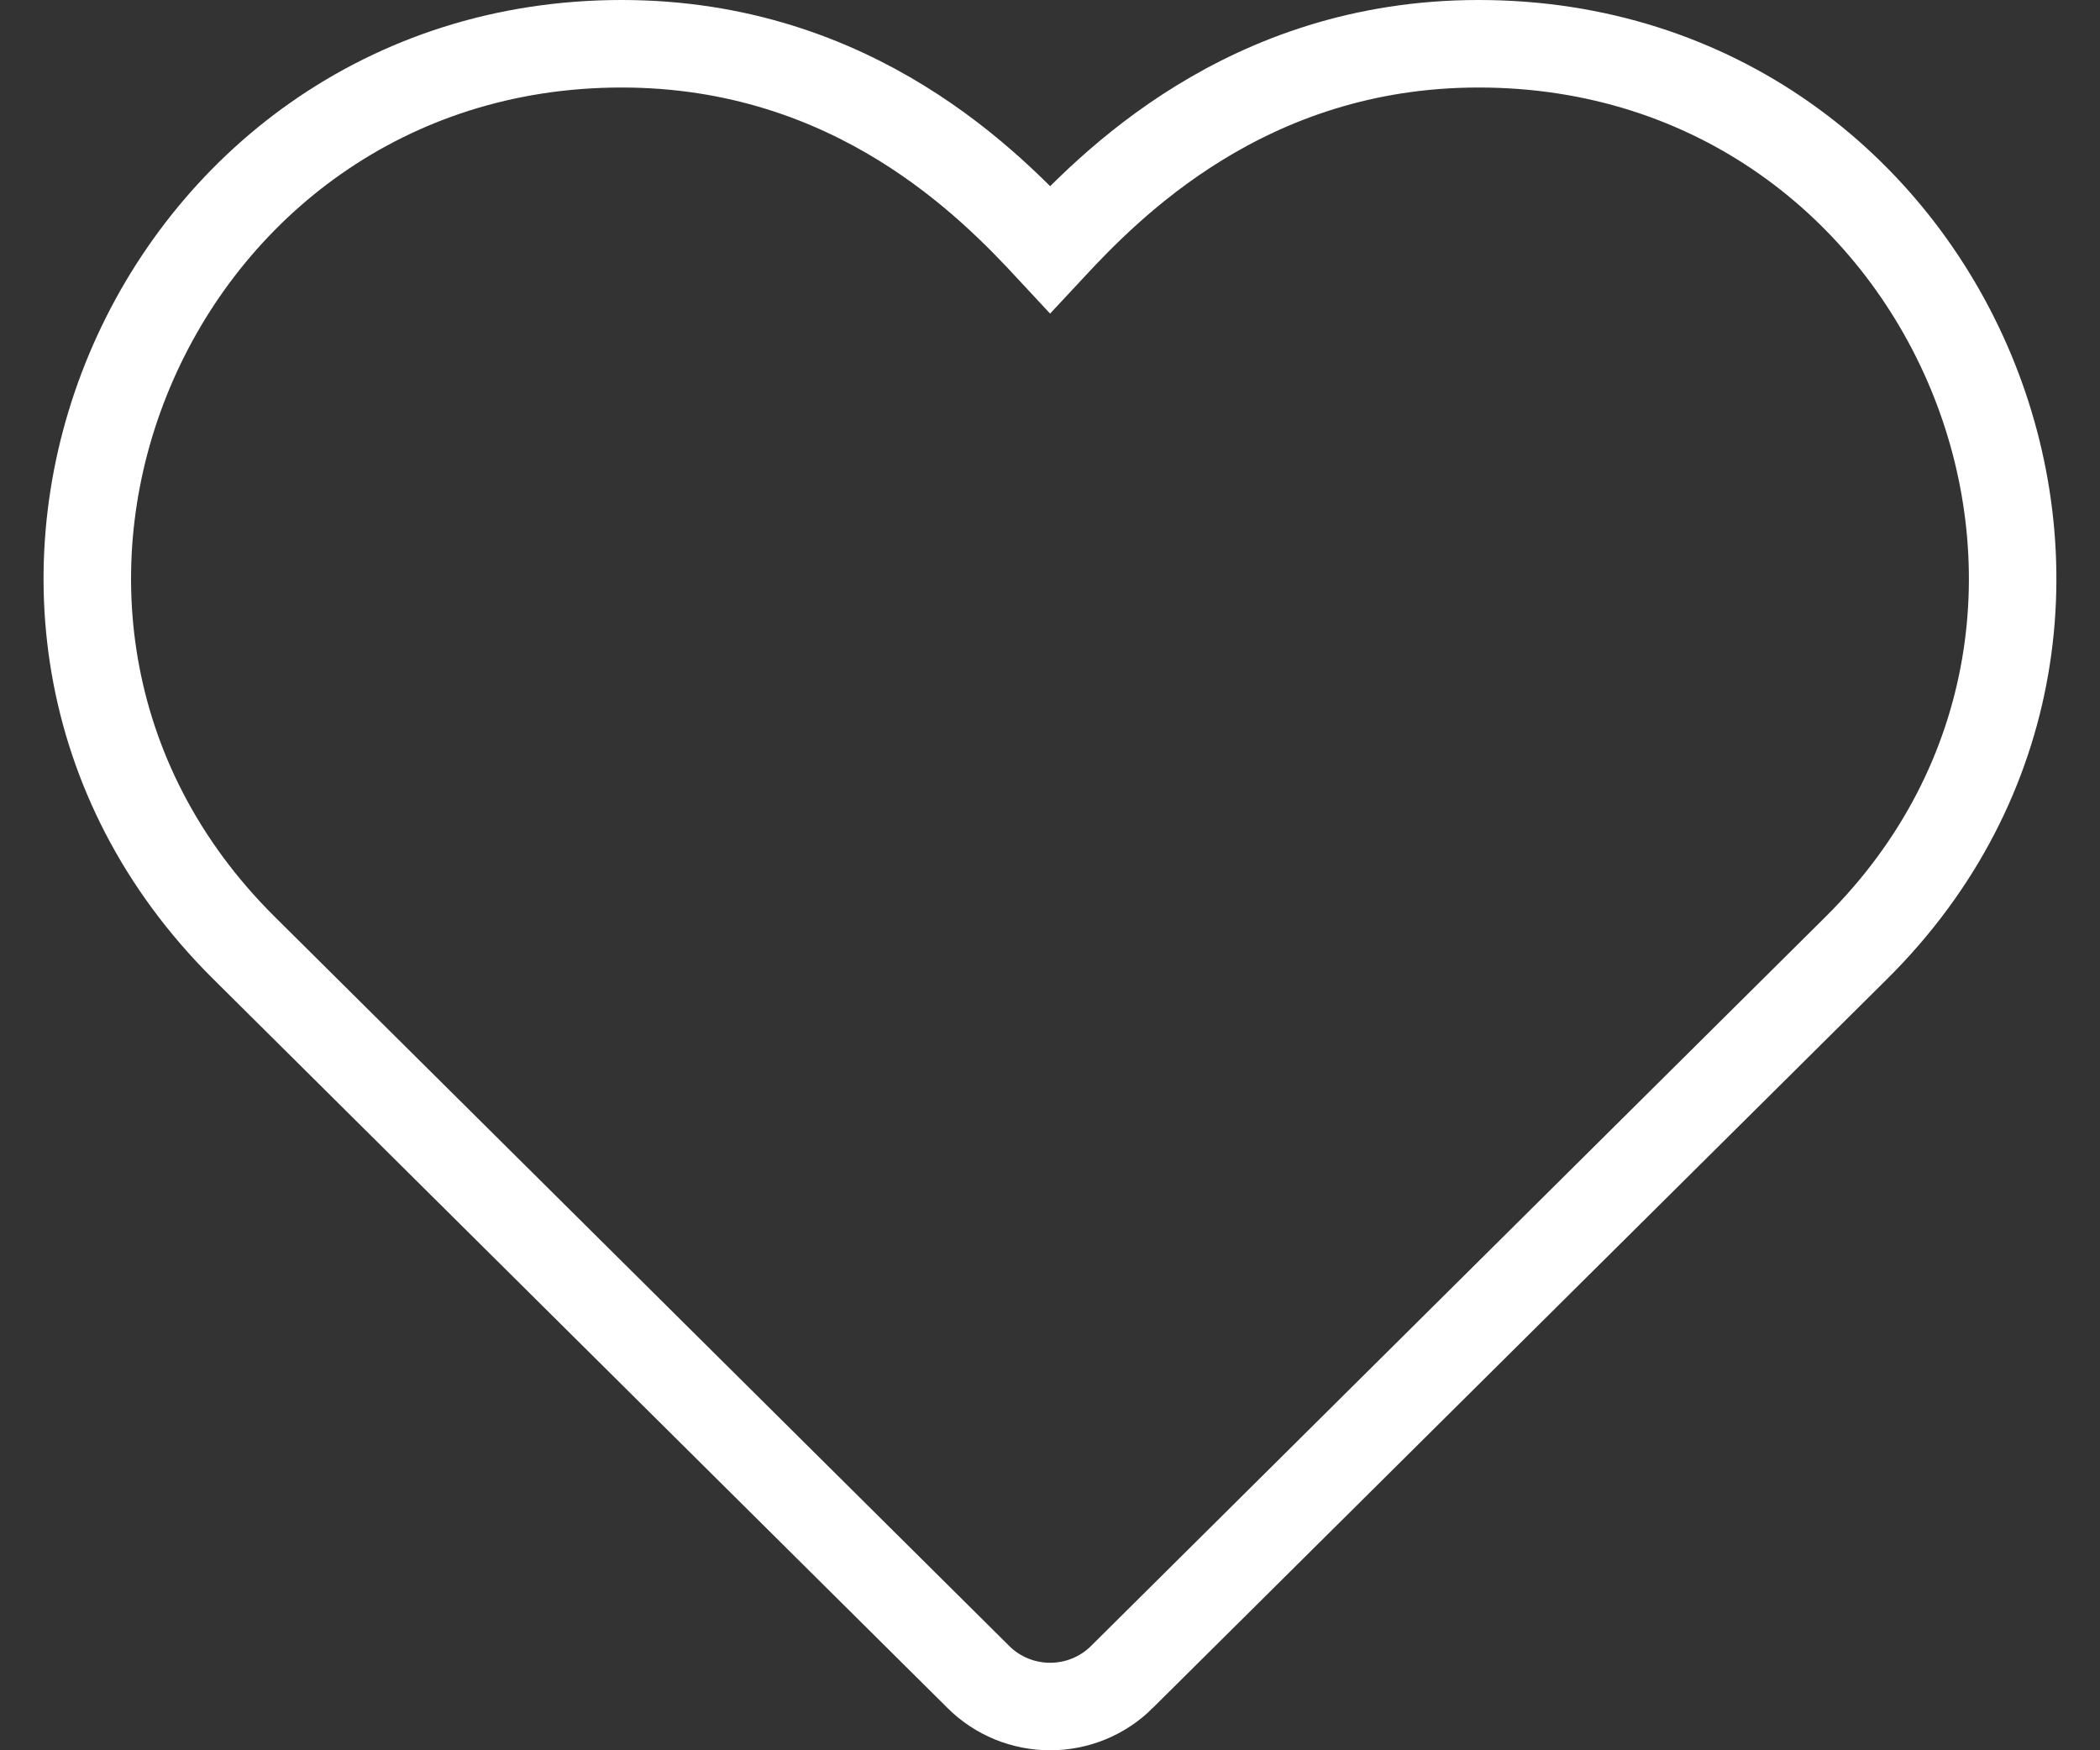 <svg width="48" height="40" viewBox="0 0 48 40" fill="none" xmlns="http://www.w3.org/2000/svg">
<rect x="0" y="0" width="48" height="40" fill="#333333" stroke="none"/>
<path d="M22.361 38.323C22.362 38.324 22.362 38.324 22.363 38.325C22.801 38.762 23.392 39 24.003 39C24.614 39 25.205 38.762 25.643 38.325C25.643 38.324 25.644 38.324 25.645 38.323L42.432 21.661C50.079 14.074 44.632 1 33.797 1C28.481 1 25.336 4.265 24.003 5.698C22.672 4.265 19.536 1 14.209 1C3.412 1 -2.108 14.038 5.575 21.661L22.361 38.323Z" stroke="white" stroke-width="2"/>
</svg>
